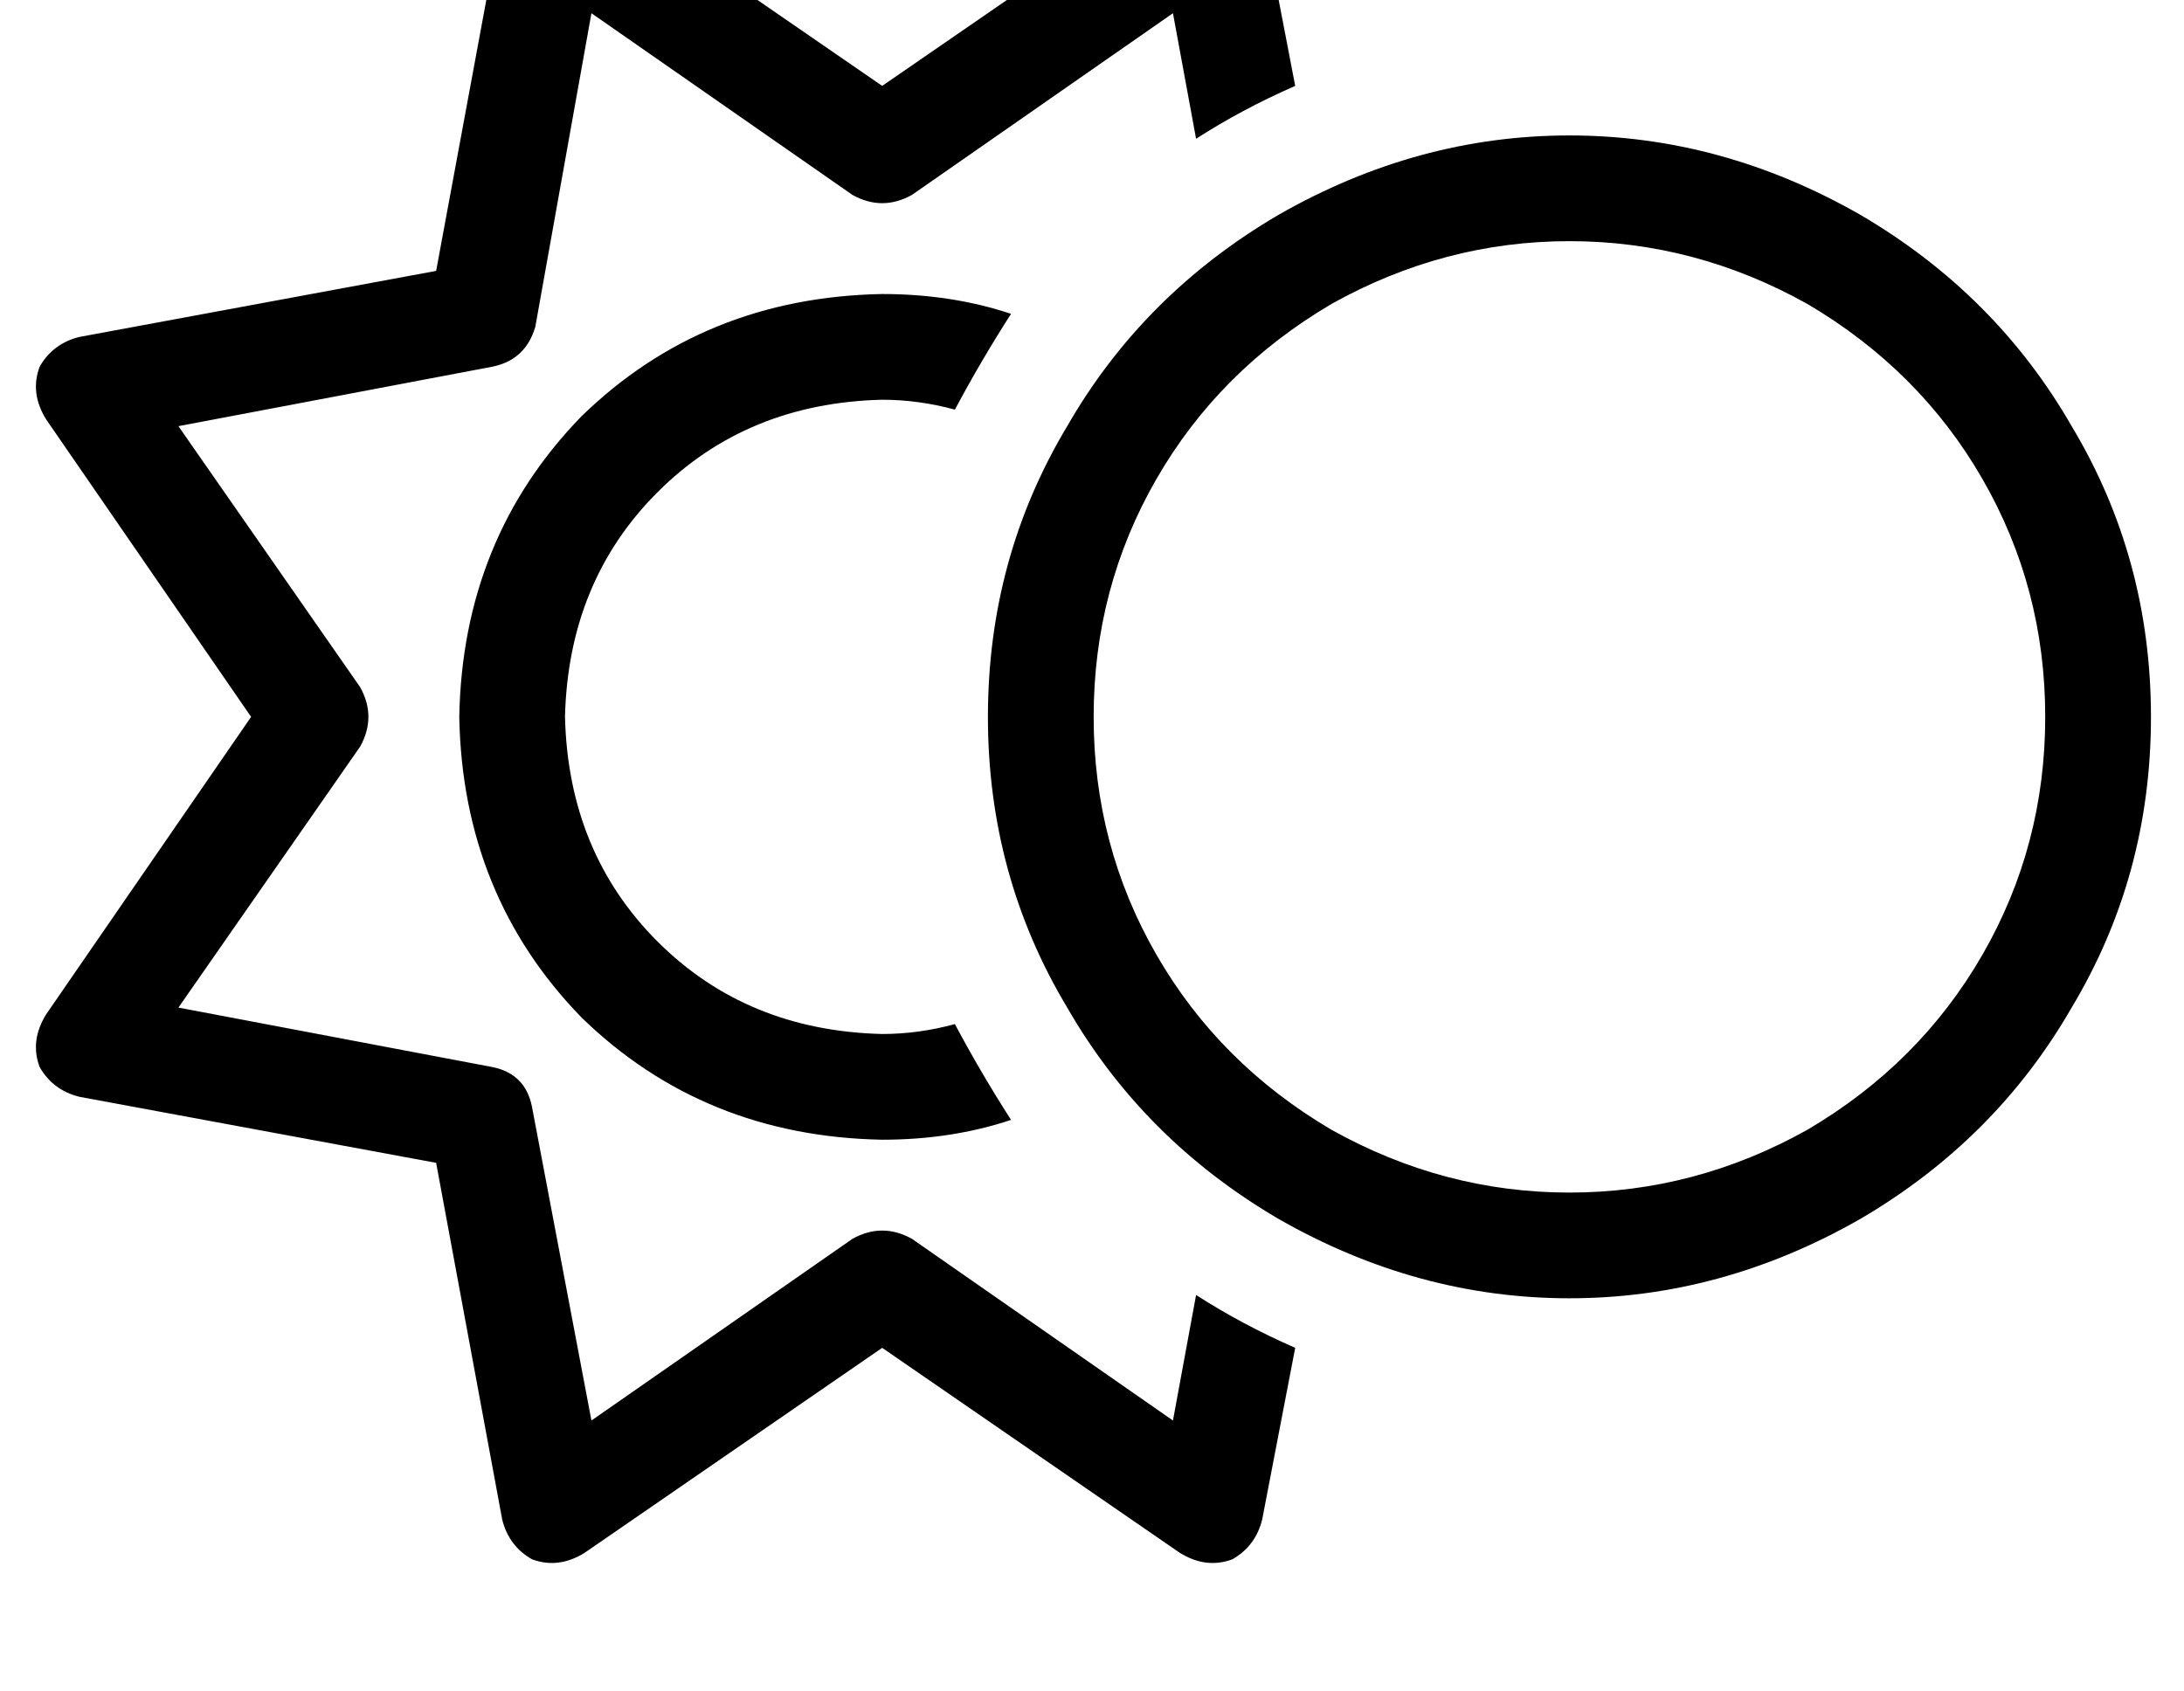 <?xml version="1.0" standalone="no"?>
<!DOCTYPE svg PUBLIC "-//W3C//DTD SVG 1.1//EN" "http://www.w3.org/Graphics/SVG/1.1/DTD/svg11.dtd" >
<svg xmlns="http://www.w3.org/2000/svg" xmlns:xlink="http://www.w3.org/1999/xlink" version="1.1" viewBox="-11 0 661 512">
   <path fill="currentColor"
d="M371 -26q-2 -8 -9 -12q-8 -3 -16 2l-90 62v0l-90 -62v0q-8 -5 -15 -2q-8 4 -10 12l-20 108v0l-108 20v0q-8 2 -12 9q-3 8 2 16l62 90v0l-62 90v0q-5 8 -2 16q4 7 12 9l108 20v0l20 108v0q2 8 9 12q8 3 16 -2l90 -62v0l90 62v0q8 5 16 2q7 -4 9 -12l10 -52v0
q-16 -7 -30 -16l-7 38v0l-79 -55v0q-9 -5 -18 0l-79 55v0l-18 -95v0q-2 -10 -12 -12l-95 -18v0l55 -79v0q5 -9 0 -18l-55 -79v0l95 -18v0q10 -2 13 -12l17 -95v0l79 55v0q9 5 18 0l79 -55v0l7 38v0q14 -9 30 -16l-10 -52v0zM256 89q-54 1 -91 37v0v0q-36 37 -37 91
q1 54 37 91q37 36 91 37q21 0 39 -6q-9 -14 -17 -29q-11 3 -22 3q-41 -1 -68 -28t-28 -68q1 -41 28 -68t68 -28q11 0 22 3q8 -15 17 -29q-18 -6 -39 -6v0zM320 217q0 -39 19 -72v0v0q19 -33 53 -53q34 -19 72 -19t72 19q34 20 53 53t19 72t-19 72t-53 53q-34 19 -72 19
t-72 -19q-34 -20 -53 -53t-19 -72v0zM640 217q0 -48 -24 -88v0v0q-23 -40 -64 -64q-42 -24 -88 -24t-88 24q-41 24 -64 64q-24 40 -24 88t24 88q23 40 64 64q42 24 88 24t88 -24q41 -24 64 -64q24 -40 24 -88v0z" />
</svg>
